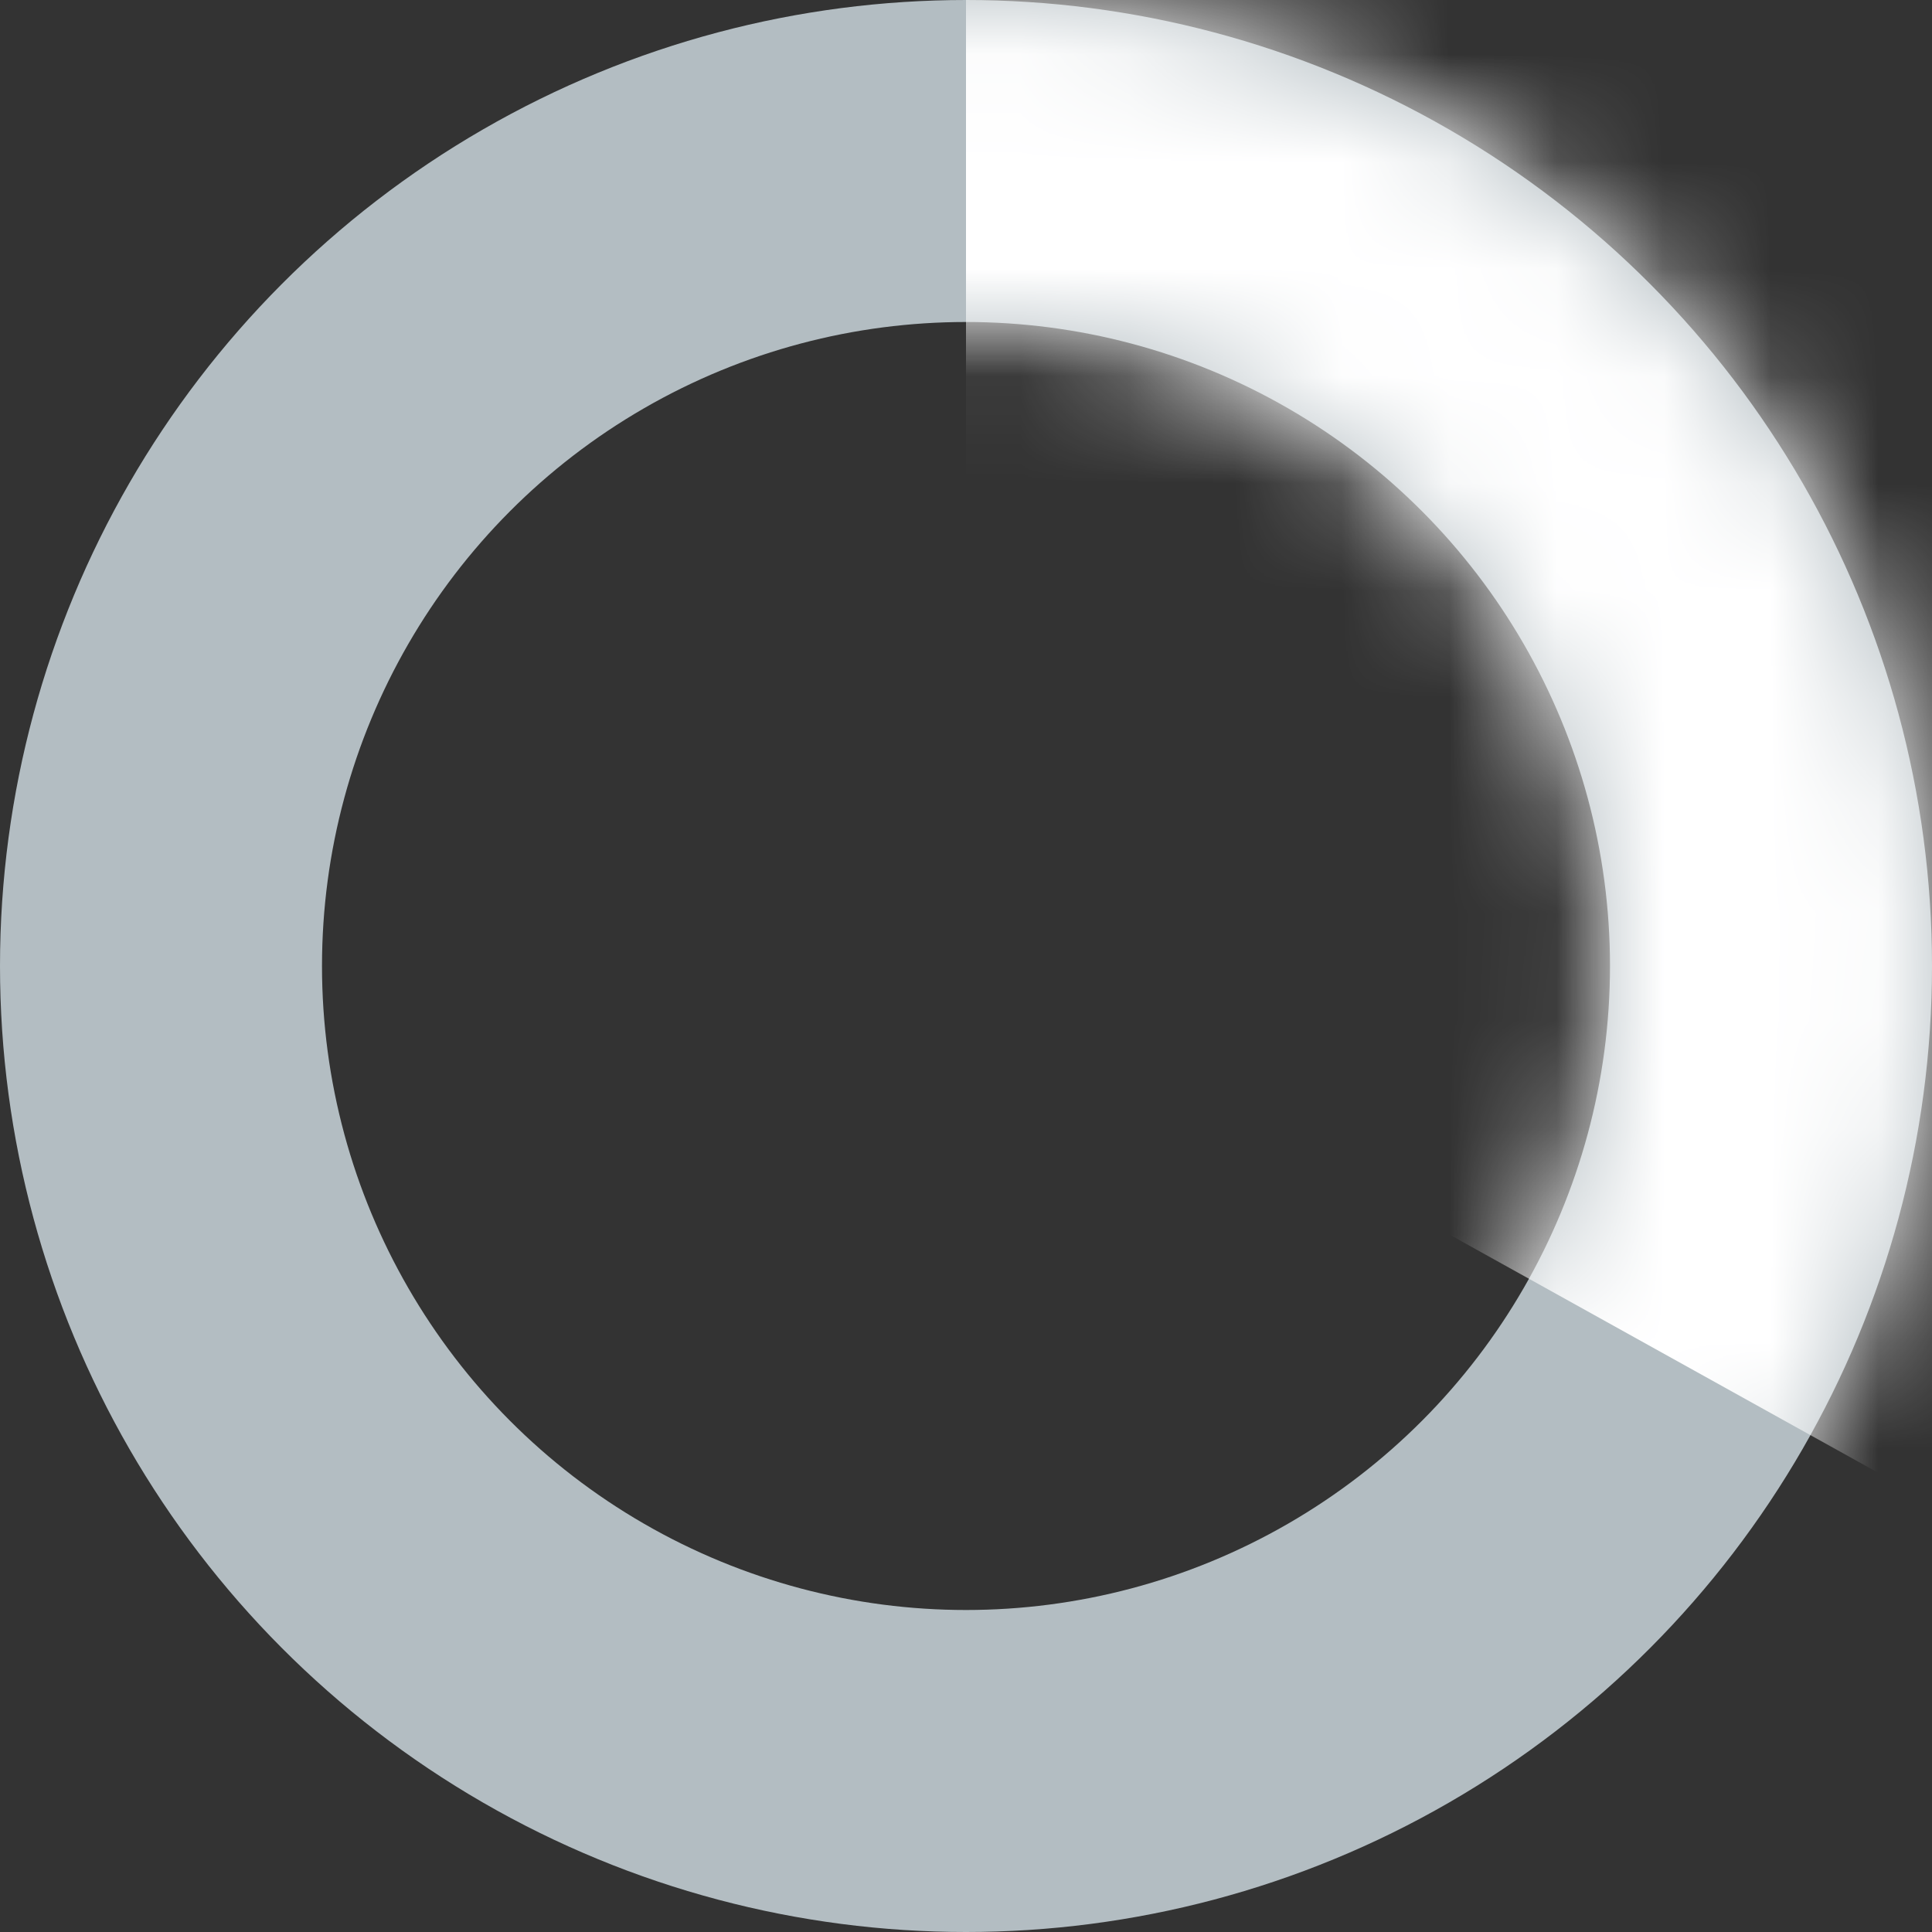 <svg width="18" height="18" viewBox="0 0 18 18" fill="none" xmlns="http://www.w3.org/2000/svg">
<rect x="0" y="0" width="18" height="18" fill="#333333" stroke="none"/>
<circle cx="9" cy="9" r="7.5" stroke="#EAF8FF" stroke-opacity="0.7" stroke-width="3"/>
<mask id="mask0_9_10" style="mask-type:alpha" maskUnits="userSpaceOnUse" x="0" y="0" width="18" height="18">
<circle cx="9" cy="9" r="7.5" stroke="white" stroke-width="3"/>
</mask>
<g mask="url(#mask0_9_10)">
<path d="M9 -4V9L22.5 16.5L20.5 3L9 -4Z" fill="white"/>
</g>
</svg>

